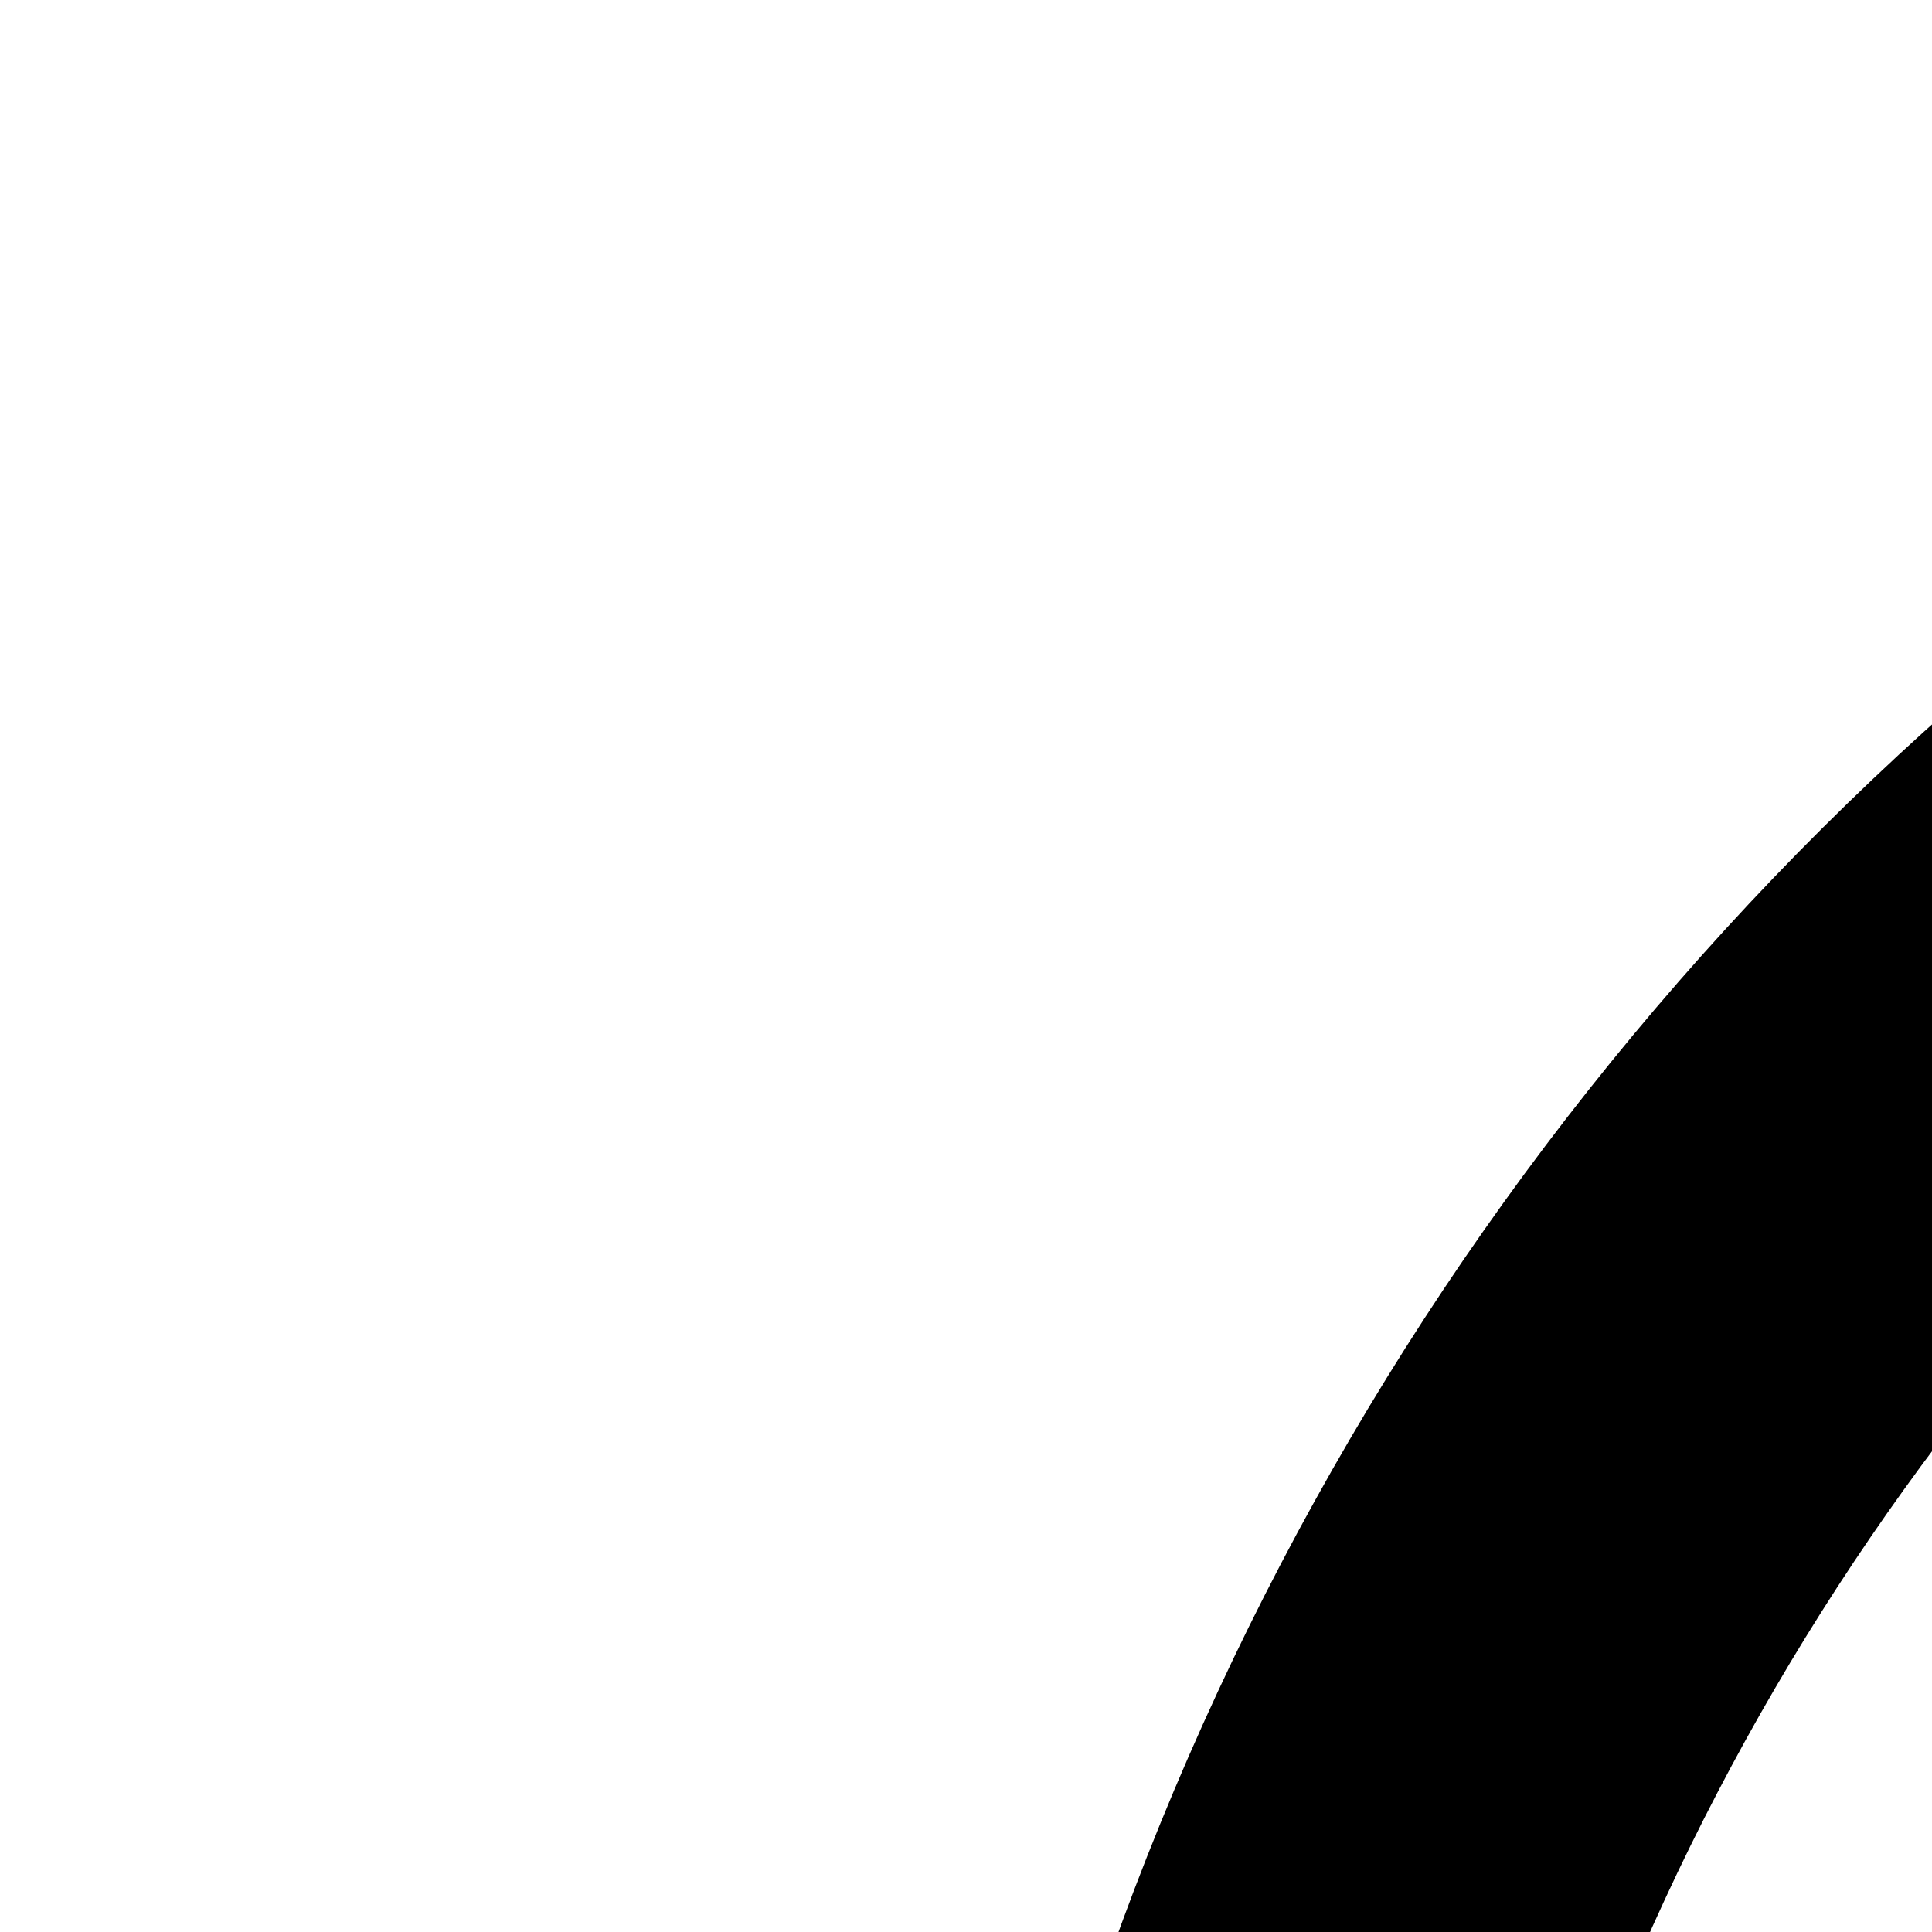 <svg
  width="24px"
  height="24px"
  viewBox="0 0 24 24"
  fill="none"
  xmlns="http://www.w3.org/2000/svg"
>
  <path
    fill-rule="evenodd"
    clip-rule="evenodd"
    d="M8.723,45.706h2.894v-8.729c0-10.139,3.987-19.368,10.412-26.069C28.479,4.177,37.386,0,47.19,0 
    c9.805,0,18.711,4.177,25.163,10.907c6.424,6.701,10.411,15.931,10.411,26.069v8.729h2.894c2.401,0,4.583,0.98,6.162,2.56 
    s2.56,3.761,2.56,6.162v59.73c0,2.401-0.98,4.583-2.56,6.162s-3.761,2.56-6.162,2.56H8.723c-2.402,0-4.583-0.98-6.163-2.56 
    S0,116.56,0,114.158v-59.73c0-2.401,0.981-4.583,2.56-6.162C4.14,46.687,6.321,45.706,8.723,45.706L8.723,45.706z 
    M44,87.301L39.81,98.28h14.762l-3.884-11.13c2.465-1.27,4.15-3.84,4.15-6.803c0-4.223-3.425-7.647-7.647-7.647 
    c-4.223,0-7.648,3.425-7.648,7.647C39.542,83.432,41.369,86.091,44,87.301L44,87.301z 
    M17.753,45.706h58.875v-8.729c0-8.511-3.326-16.236-8.686-21.826C62.61,9.589,55.265,6.137,47.19,6.137
    S31.77,9.589,26.438,15.15c-5.359,5.59-8.686,13.315-8.686,21.826V45.706L17.753,45.706z 
    M85.658,51.843H8.723c-0.708,0-1.353,0.292-1.823,0.762c-0.47,0.47-0.762,1.116-0.762,1.823v59.73c0,0.707,0.292,1.353,0.762,1.822
    c0.47,0.471,1.116,0.762,1.823,0.762h76.936c0.708,0,1.354-0.291,1.823-0.762c0.47-0.47,0.762-1.115,0.762-1.822v-59.73
    c0-0.707-0.292-1.353-0.762-1.823C87.011,52.135,86.366,51.843,85.658,51.843L85.658,51.843z"
    fill="currentColor"
  />
</svg>
